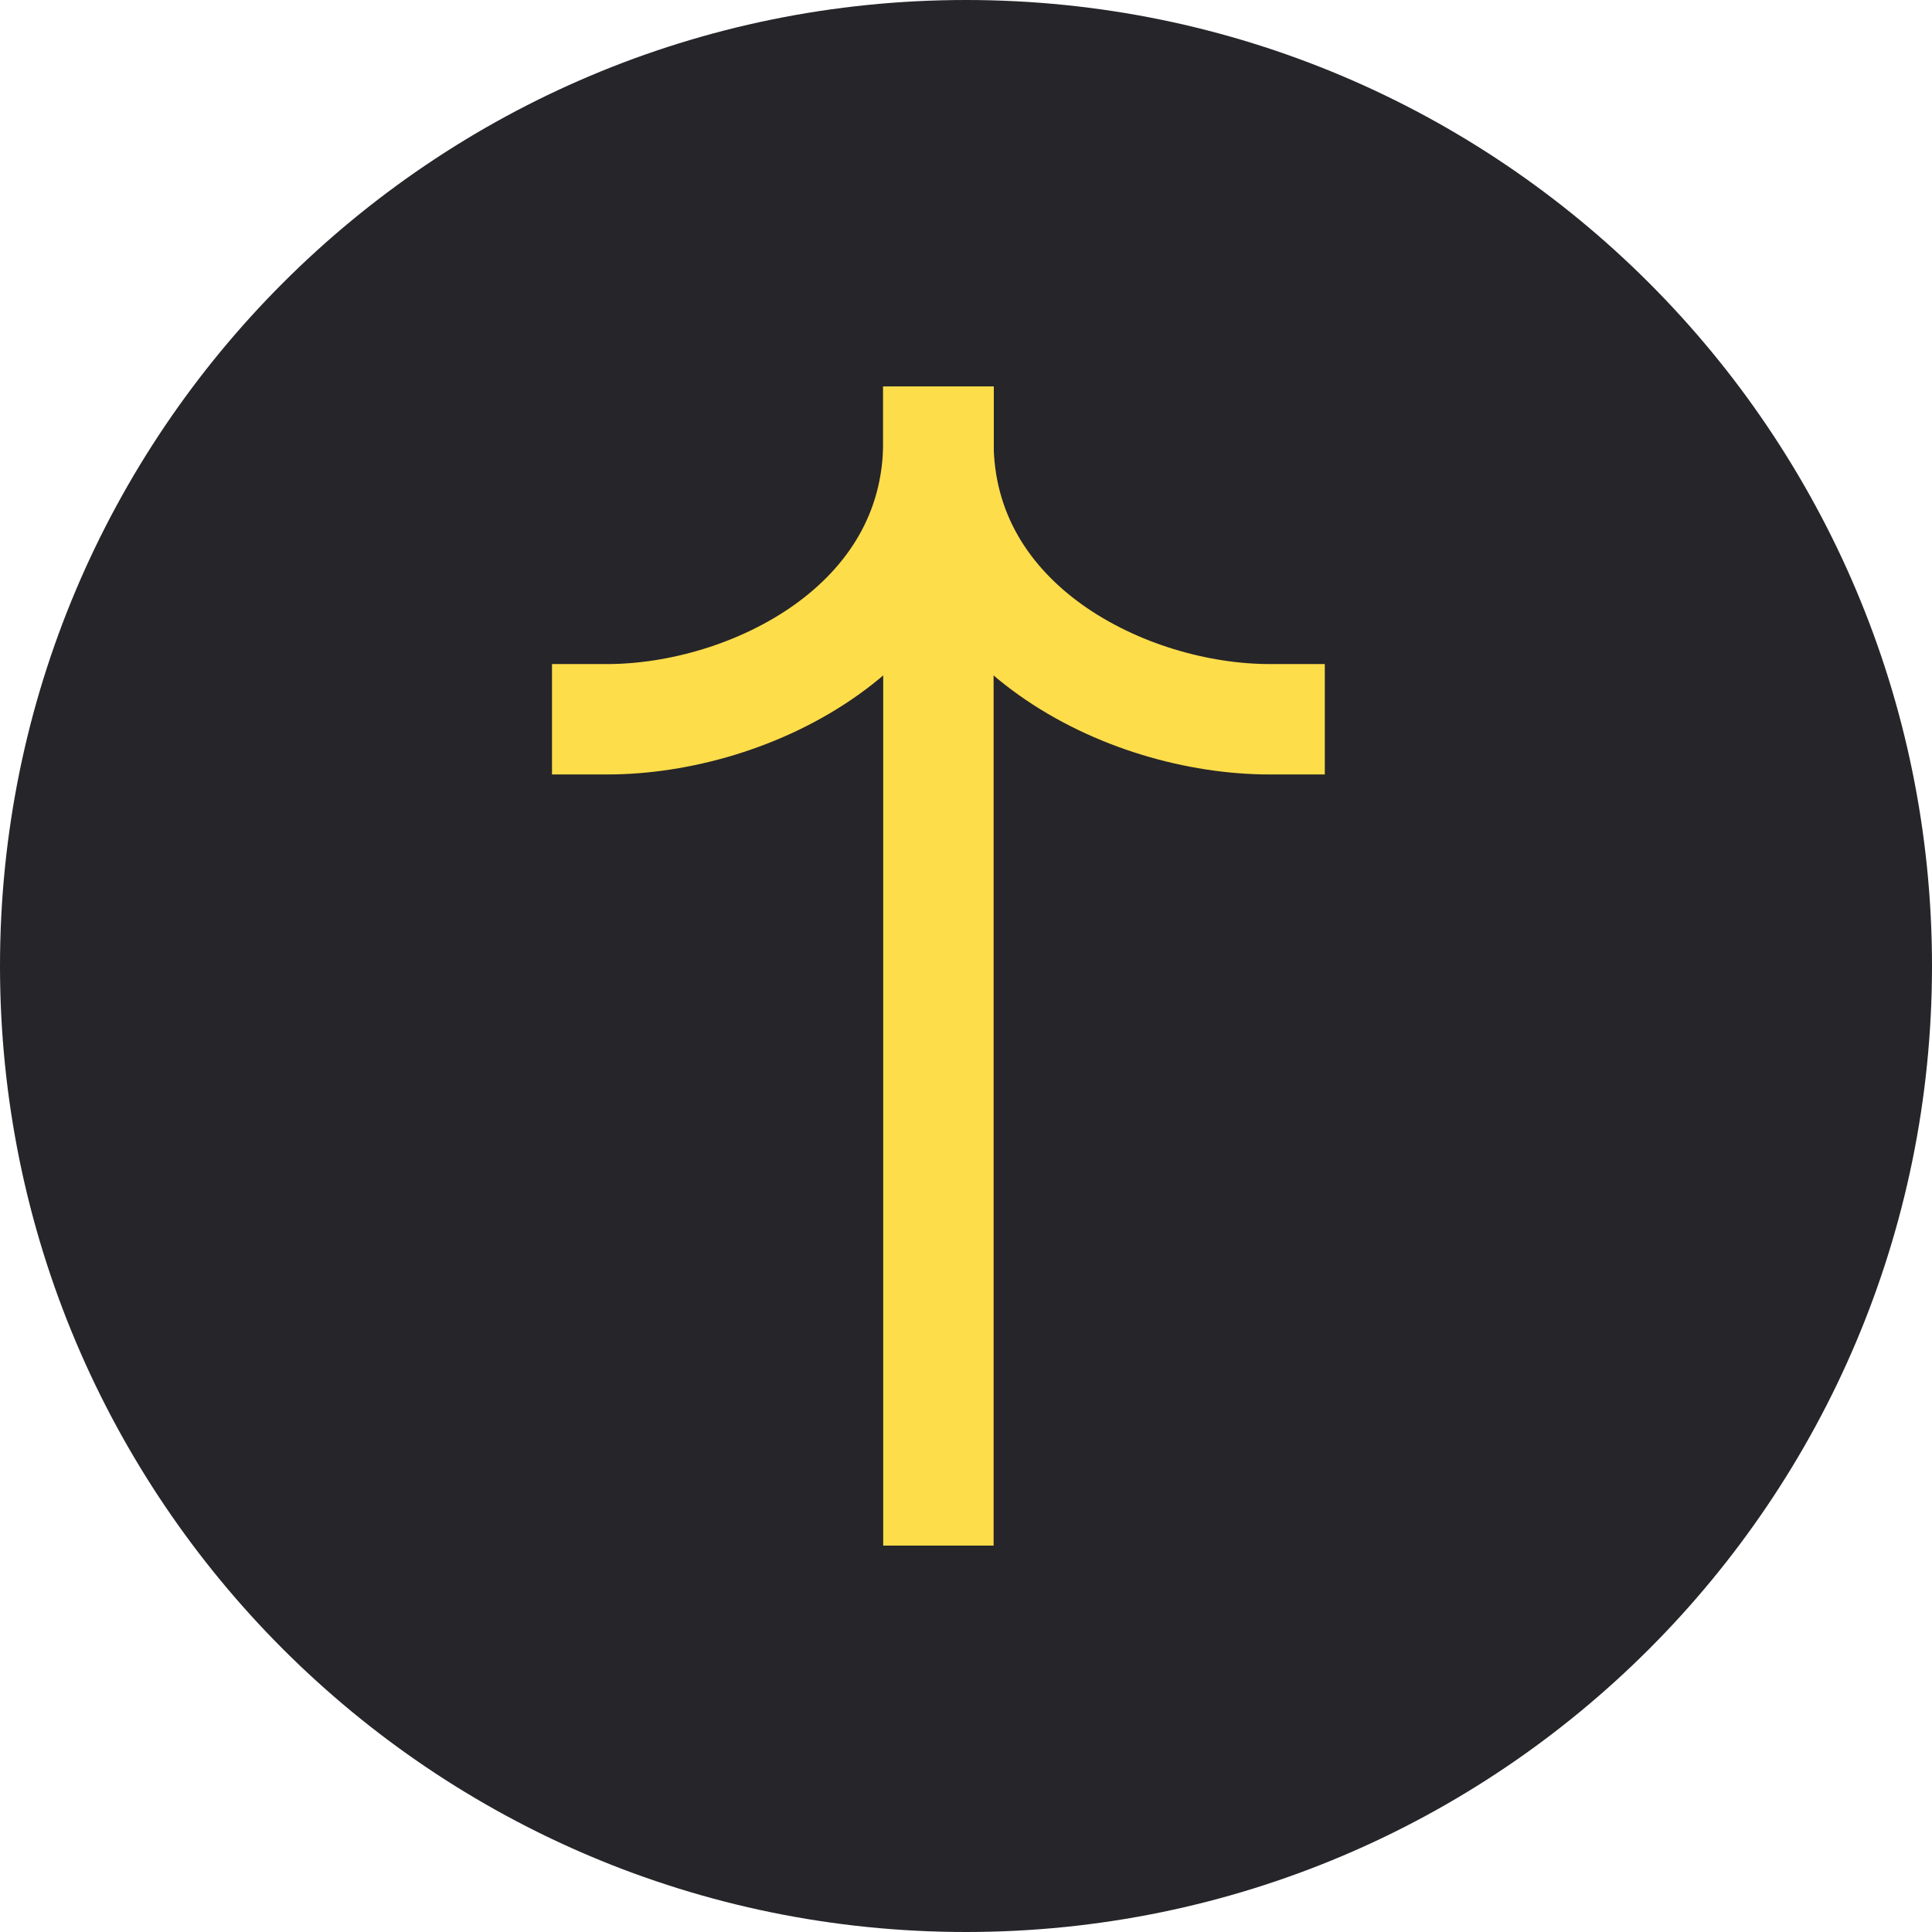 <svg width="35" height="35" viewBox="0 0 35 35" fill="none" xmlns="http://www.w3.org/2000/svg">
<g clip-path="url(#clip0_1_2)">
<path d="M34.5 17.5C34.5 8.111 26.889 0.5 17.5 0.5C8.111 0.5 0.5 8.111 0.5 17.5C0.5 26.889 8.111 34.5 17.5 34.5C26.889 34.5 34.5 26.889 34.5 17.5Z" fill="#26252A" stroke="#26252A"/>
<path d="M17 8C17 11.353 20.415 13.03 23 13.03" stroke="#FEDD4A" stroke-width="2" stroke-linecap="square"/>
<path d="M17 8.002V27" stroke="#FEDD4A" stroke-width="2" stroke-linecap="square"/>
<path d="M17 8C17 11.353 13.585 13.03 11 13.03" stroke="#FEDD4A" stroke-width="2" stroke-linecap="square"/>
</g>
<defs>
<clipPath id="clip0_1_2">
<rect width="35" height="35" fill="white"/>
</clipPath>
</defs>
</svg>
